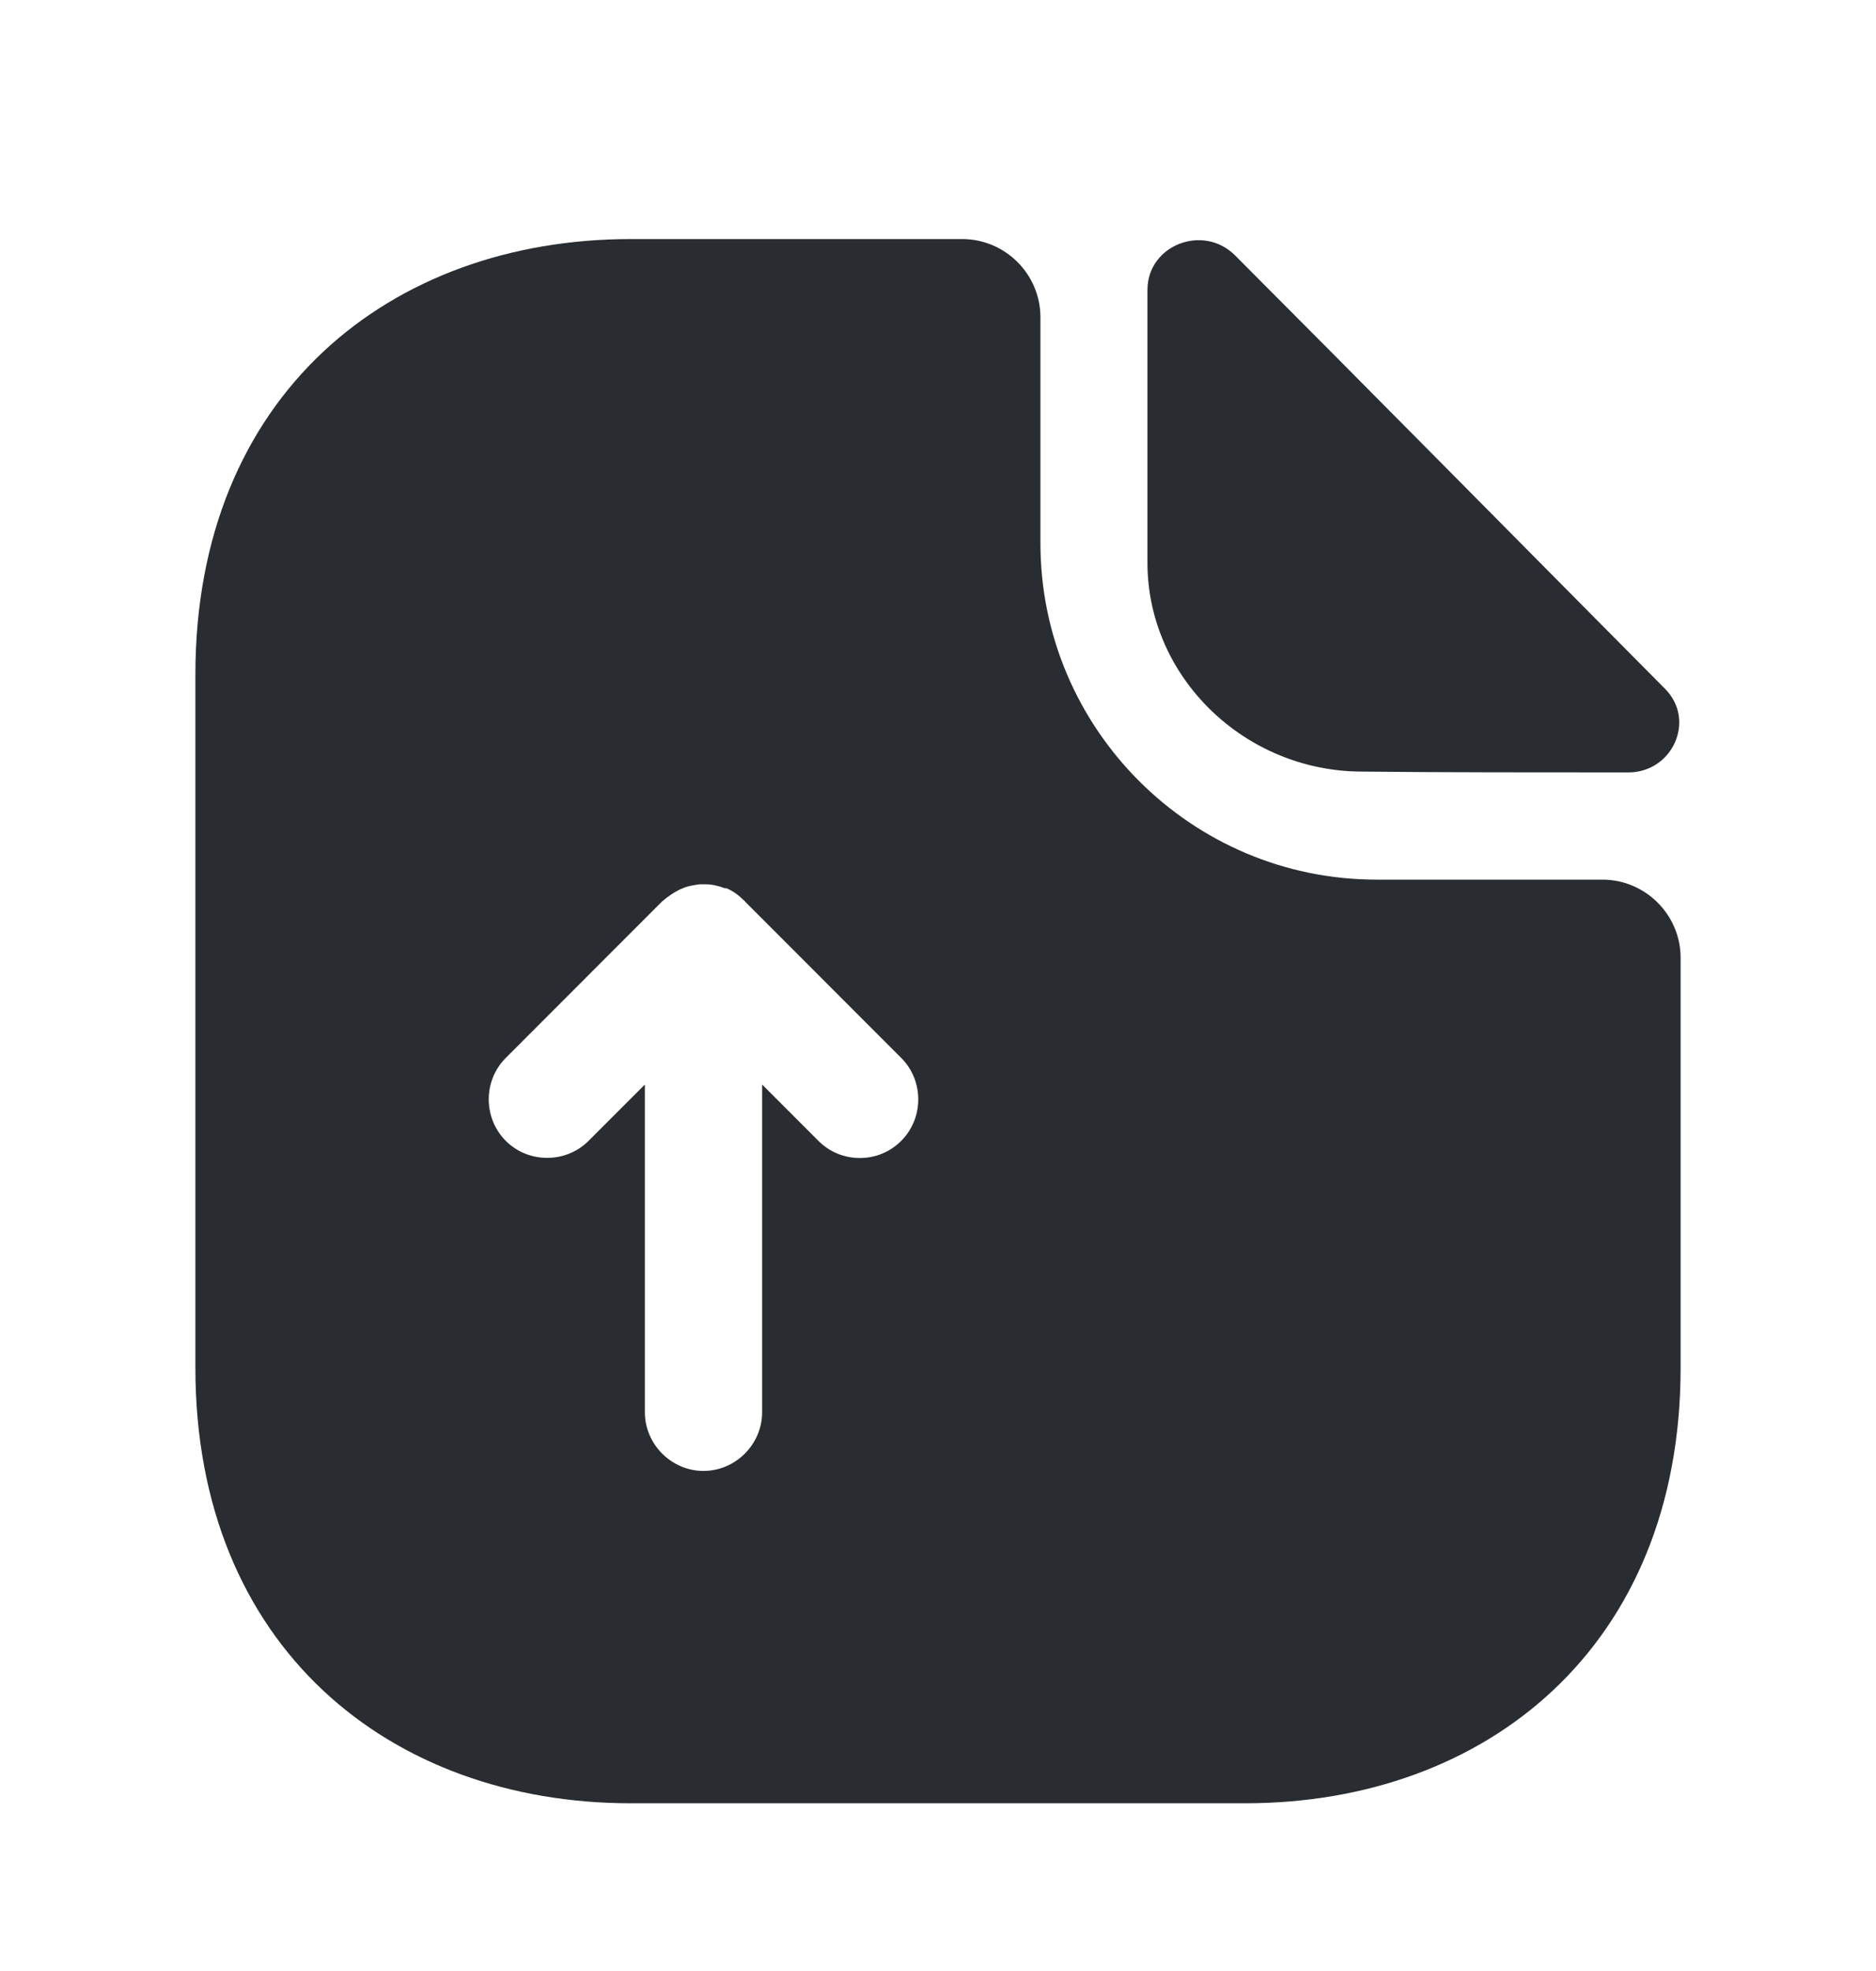 <svg width="20" height="21" viewBox="0 0 20 21" fill="none" xmlns="http://www.w3.org/2000/svg">
<path d="M17.083 9.372H14.675C12.7 9.372 11.092 7.763 11.092 5.788V3.38C11.092 2.922 10.717 2.547 10.258 2.547H6.725C4.158 2.547 2.083 4.213 2.083 7.188V14.572C2.083 17.547 4.158 19.213 6.725 19.213H13.275C15.842 19.213 17.917 17.547 17.917 14.572V10.205C17.917 9.747 17.542 9.372 17.083 9.372ZM9.608 12.155C9.483 12.28 9.325 12.338 9.167 12.338C9.008 12.338 8.85 12.28 8.725 12.155L8.125 11.555V15.047C8.125 15.388 7.842 15.672 7.5 15.672C7.158 15.672 6.875 15.388 6.875 15.047V11.555L6.275 12.155C6.033 12.397 5.633 12.397 5.392 12.155C5.15 11.913 5.15 11.513 5.392 11.272L7.058 9.605C7.117 9.555 7.175 9.513 7.242 9.48C7.258 9.472 7.283 9.463 7.3 9.455C7.35 9.438 7.4 9.43 7.458 9.422C7.483 9.422 7.5 9.422 7.525 9.422C7.592 9.422 7.658 9.438 7.725 9.463C7.733 9.463 7.733 9.463 7.742 9.463C7.808 9.488 7.875 9.538 7.925 9.588C7.933 9.597 7.942 9.597 7.942 9.605L9.608 11.272C9.85 11.513 9.85 11.913 9.608 12.155Z" fill="#292D32"/>
<path d="M14.525 8.221C15.317 8.23 16.417 8.23 17.358 8.23C17.833 8.23 18.083 7.671 17.75 7.338C16.55 6.13 14.4 3.955 13.167 2.721C12.825 2.38 12.233 2.613 12.233 3.088V5.996C12.233 7.213 13.267 8.221 14.525 8.221Z" fill="#292D32"/>
</svg>
